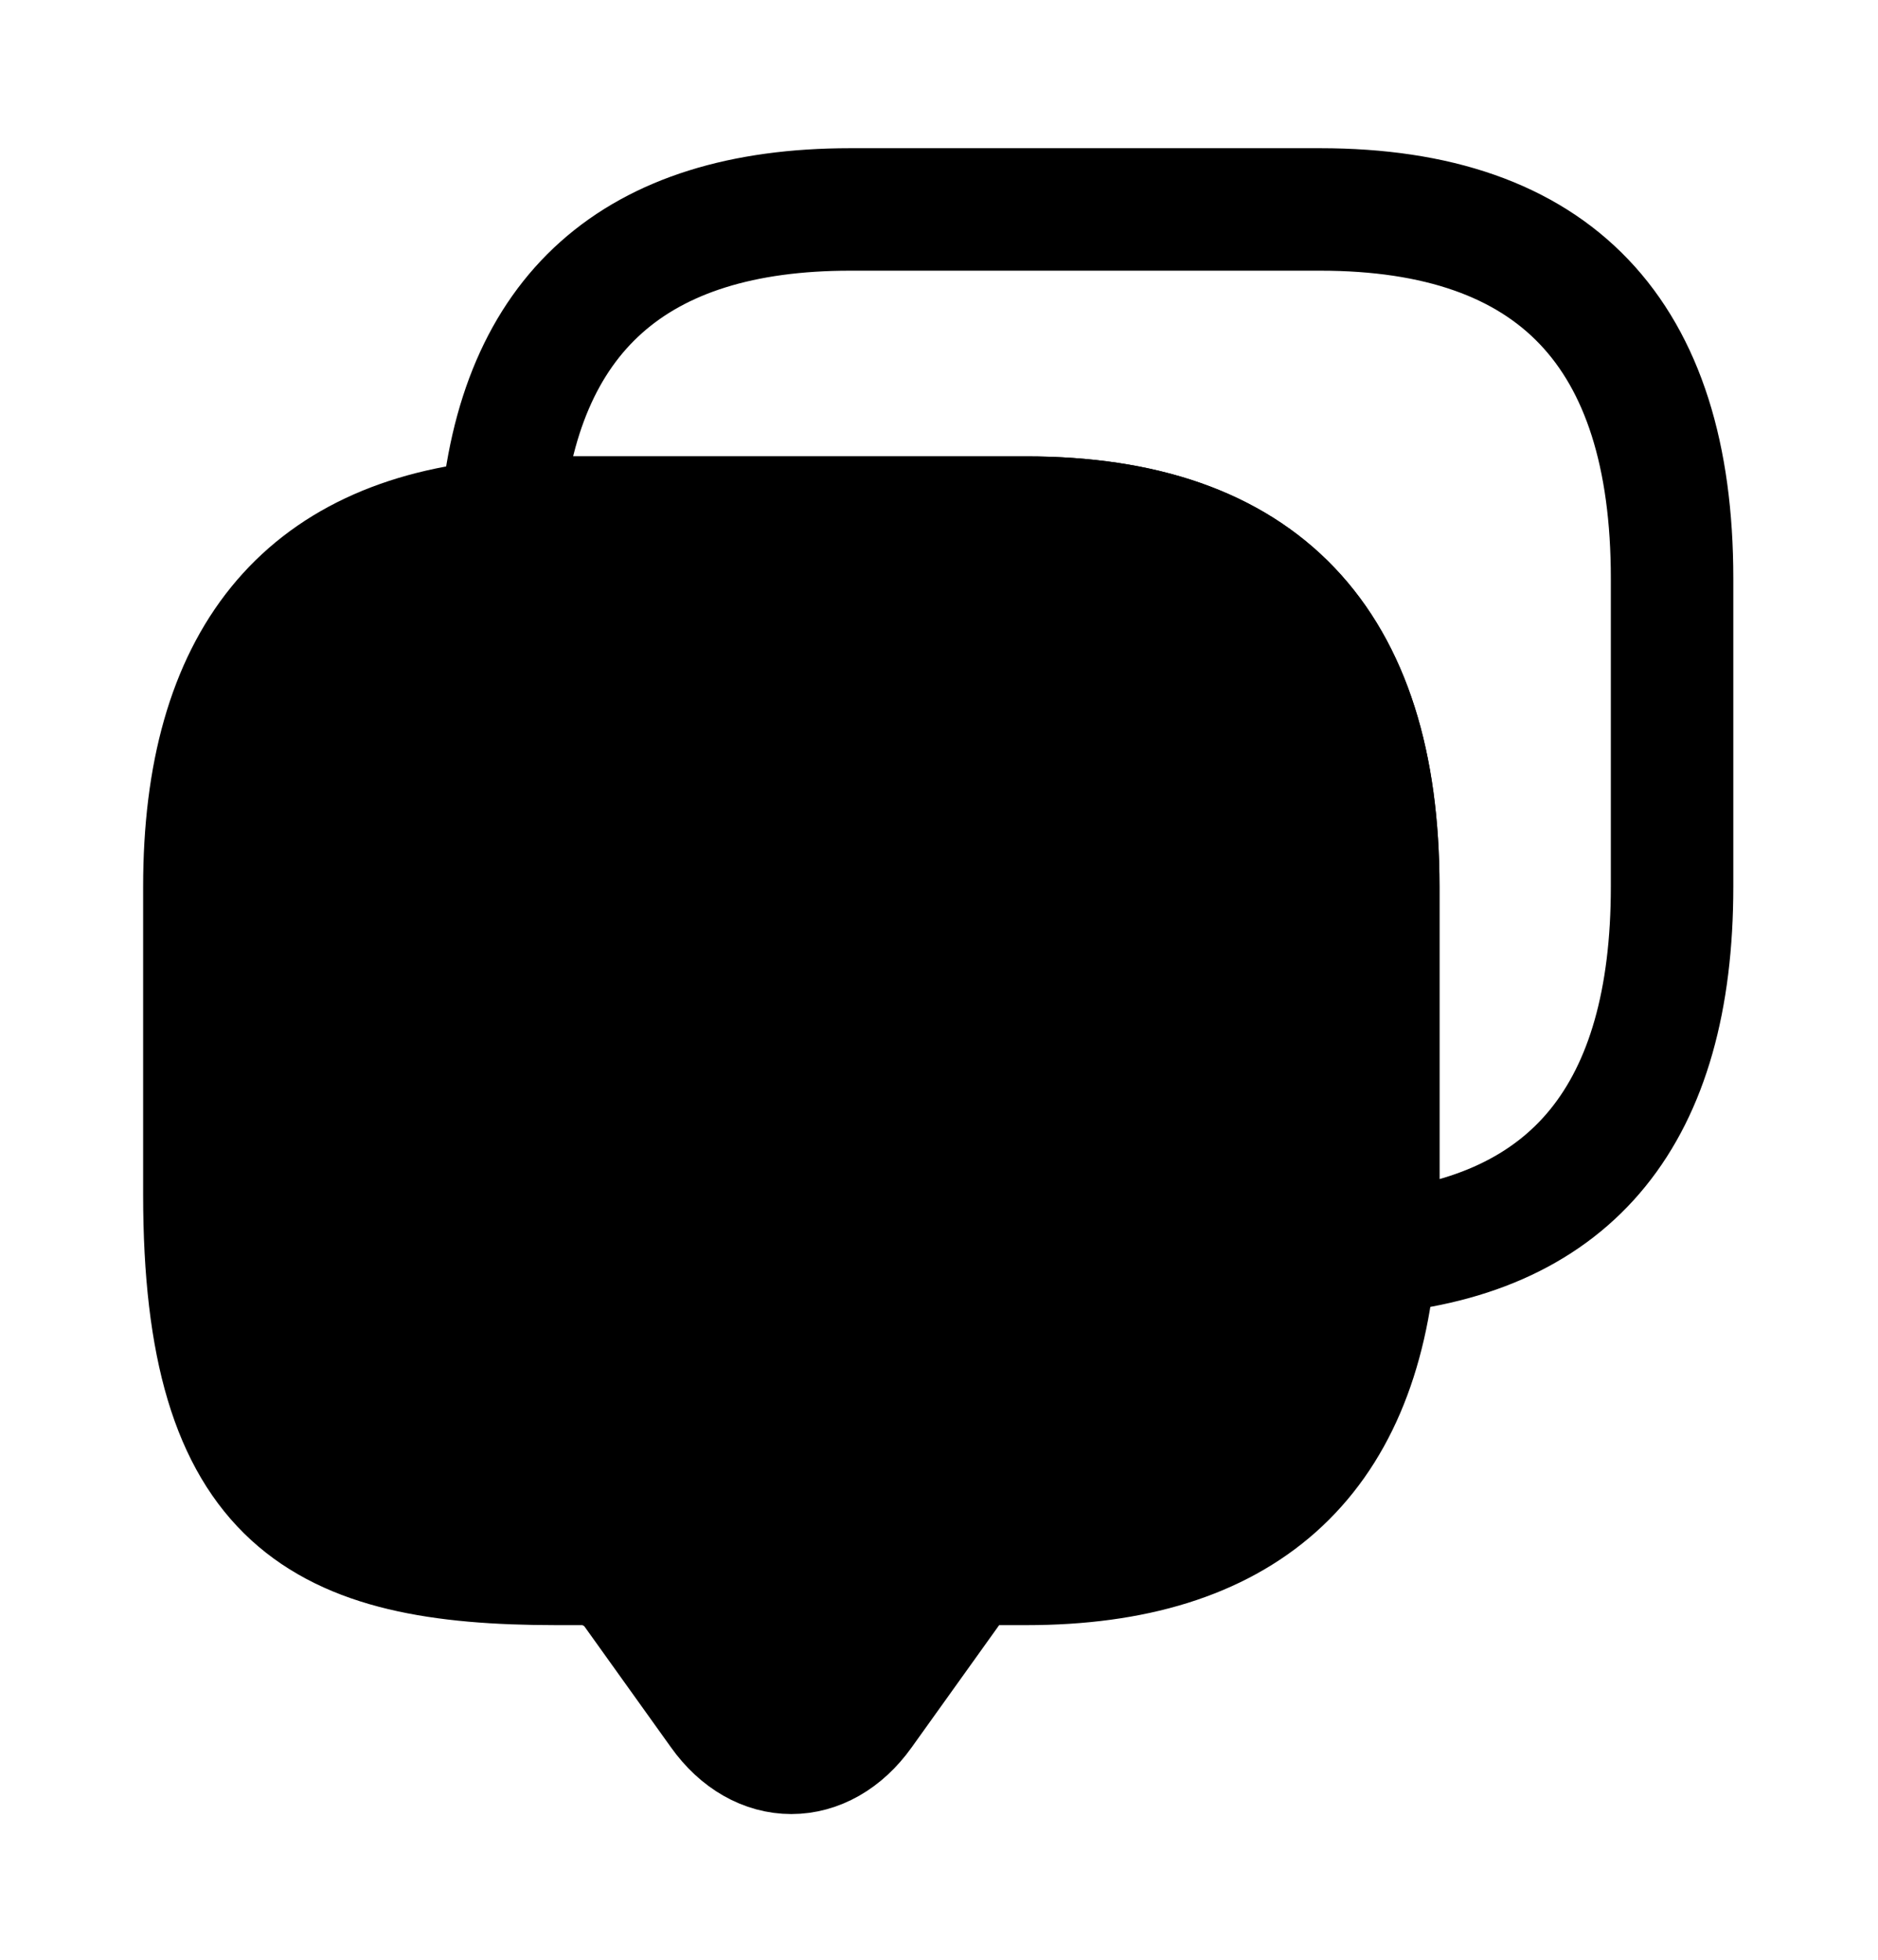<svg width="23" height="24" viewBox="0 0 23 24" fill="none" xmlns="http://www.w3.org/2000/svg">
<path d="M16.879 10.858V14.632C16.879 14.878 16.87 15.114 16.843 15.34C16.637 17.887 15.206 19.152 12.57 19.152H12.21C11.986 19.152 11.77 19.265 11.635 19.454L10.555 20.963C10.078 21.633 9.305 21.633 8.828 20.963L7.748 19.454C7.631 19.293 7.37 19.152 7.173 19.152H6.813C3.943 19.152 2.503 18.406 2.503 14.632V10.858C2.503 8.094 3.718 6.594 6.138 6.377C6.354 6.348 6.579 6.339 6.813 6.339H12.57C15.44 6.339 16.879 7.849 16.879 10.858Z" fill="black" stroke="black" stroke-width="1.5" stroke-miterlimit="10" stroke-linecap="round" stroke-linejoin="round"/>
<path d="M20.478 7.084V10.858C20.478 13.632 19.264 15.123 16.844 15.34C16.871 15.114 16.88 14.878 16.88 14.632V10.858C16.88 7.849 15.44 6.339 12.571 6.339H6.813C6.579 6.339 6.354 6.348 6.138 6.377C6.345 3.839 7.776 2.565 10.412 2.565H16.169C19.039 2.565 20.478 4.075 20.478 7.084Z" stroke="black" stroke-width="1.5" stroke-miterlimit="10" stroke-linecap="round" stroke-linejoin="round"/>
<g filter="url(#filter0_d_275_2260)">
<path d="M12.845 13.179H12.853" stroke="black" stroke-width="2" stroke-linecap="round" stroke-linejoin="round" shape-rendering="crispEdges"/>
</g>
<g filter="url(#filter1_d_275_2260)">
<path d="M9.697 13.179H9.705" stroke="black" stroke-width="2" stroke-linecap="round" stroke-linejoin="round" shape-rendering="crispEdges"/>
</g>
<g filter="url(#filter2_d_275_2260)">
<path d="M6.548 13.179H6.556" stroke="black" stroke-width="2" stroke-linecap="round" stroke-linejoin="round" shape-rendering="crispEdges"/>
</g>
<defs>
<filter id="filter0_d_275_2260" x="7.845" y="12.179" width="10.008" height="10" filterUnits="userSpaceOnUse" color-interpolation-filters="sRGB">
<feFlood flood-opacity="0" result="BackgroundImageFix"/>
<feColorMatrix in="SourceAlpha" type="matrix" values="0 0 0 0 0 0 0 0 0 0 0 0 0 0 0 0 0 0 127 0" result="hardAlpha"/>
<feOffset dy="4"/>
<feGaussianBlur stdDeviation="2"/>
<feComposite in2="hardAlpha" operator="out"/>
<feColorMatrix type="matrix" values="0 0 0 0 0 0 0 0 0 0 0 0 0 0 0 0 0 0 0.25 0"/>
<feBlend mode="normal" in2="BackgroundImageFix" result="effect1_dropShadow_275_2260"/>
<feBlend mode="normal" in="SourceGraphic" in2="effect1_dropShadow_275_2260" result="shape"/>
</filter>
<filter id="filter1_d_275_2260" x="4.697" y="12.179" width="10.008" height="10" filterUnits="userSpaceOnUse" color-interpolation-filters="sRGB">
<feFlood flood-opacity="0" result="BackgroundImageFix"/>
<feColorMatrix in="SourceAlpha" type="matrix" values="0 0 0 0 0 0 0 0 0 0 0 0 0 0 0 0 0 0 127 0" result="hardAlpha"/>
<feOffset dy="4"/>
<feGaussianBlur stdDeviation="2"/>
<feComposite in2="hardAlpha" operator="out"/>
<feColorMatrix type="matrix" values="0 0 0 0 0 0 0 0 0 0 0 0 0 0 0 0 0 0 0.25 0"/>
<feBlend mode="normal" in2="BackgroundImageFix" result="effect1_dropShadow_275_2260"/>
<feBlend mode="normal" in="SourceGraphic" in2="effect1_dropShadow_275_2260" result="shape"/>
</filter>
<filter id="filter2_d_275_2260" x="1.548" y="12.179" width="10.008" height="10" filterUnits="userSpaceOnUse" color-interpolation-filters="sRGB">
<feFlood flood-opacity="0" result="BackgroundImageFix"/>
<feColorMatrix in="SourceAlpha" type="matrix" values="0 0 0 0 0 0 0 0 0 0 0 0 0 0 0 0 0 0 127 0" result="hardAlpha"/>
<feOffset dy="4"/>
<feGaussianBlur stdDeviation="2"/>
<feComposite in2="hardAlpha" operator="out"/>
<feColorMatrix type="matrix" values="0 0 0 0 0 0 0 0 0 0 0 0 0 0 0 0 0 0 0.25 0"/>
<feBlend mode="normal" in2="BackgroundImageFix" result="effect1_dropShadow_275_2260"/>
<feBlend mode="normal" in="SourceGraphic" in2="effect1_dropShadow_275_2260" result="shape"/>
</filter>
</defs>
</svg>
